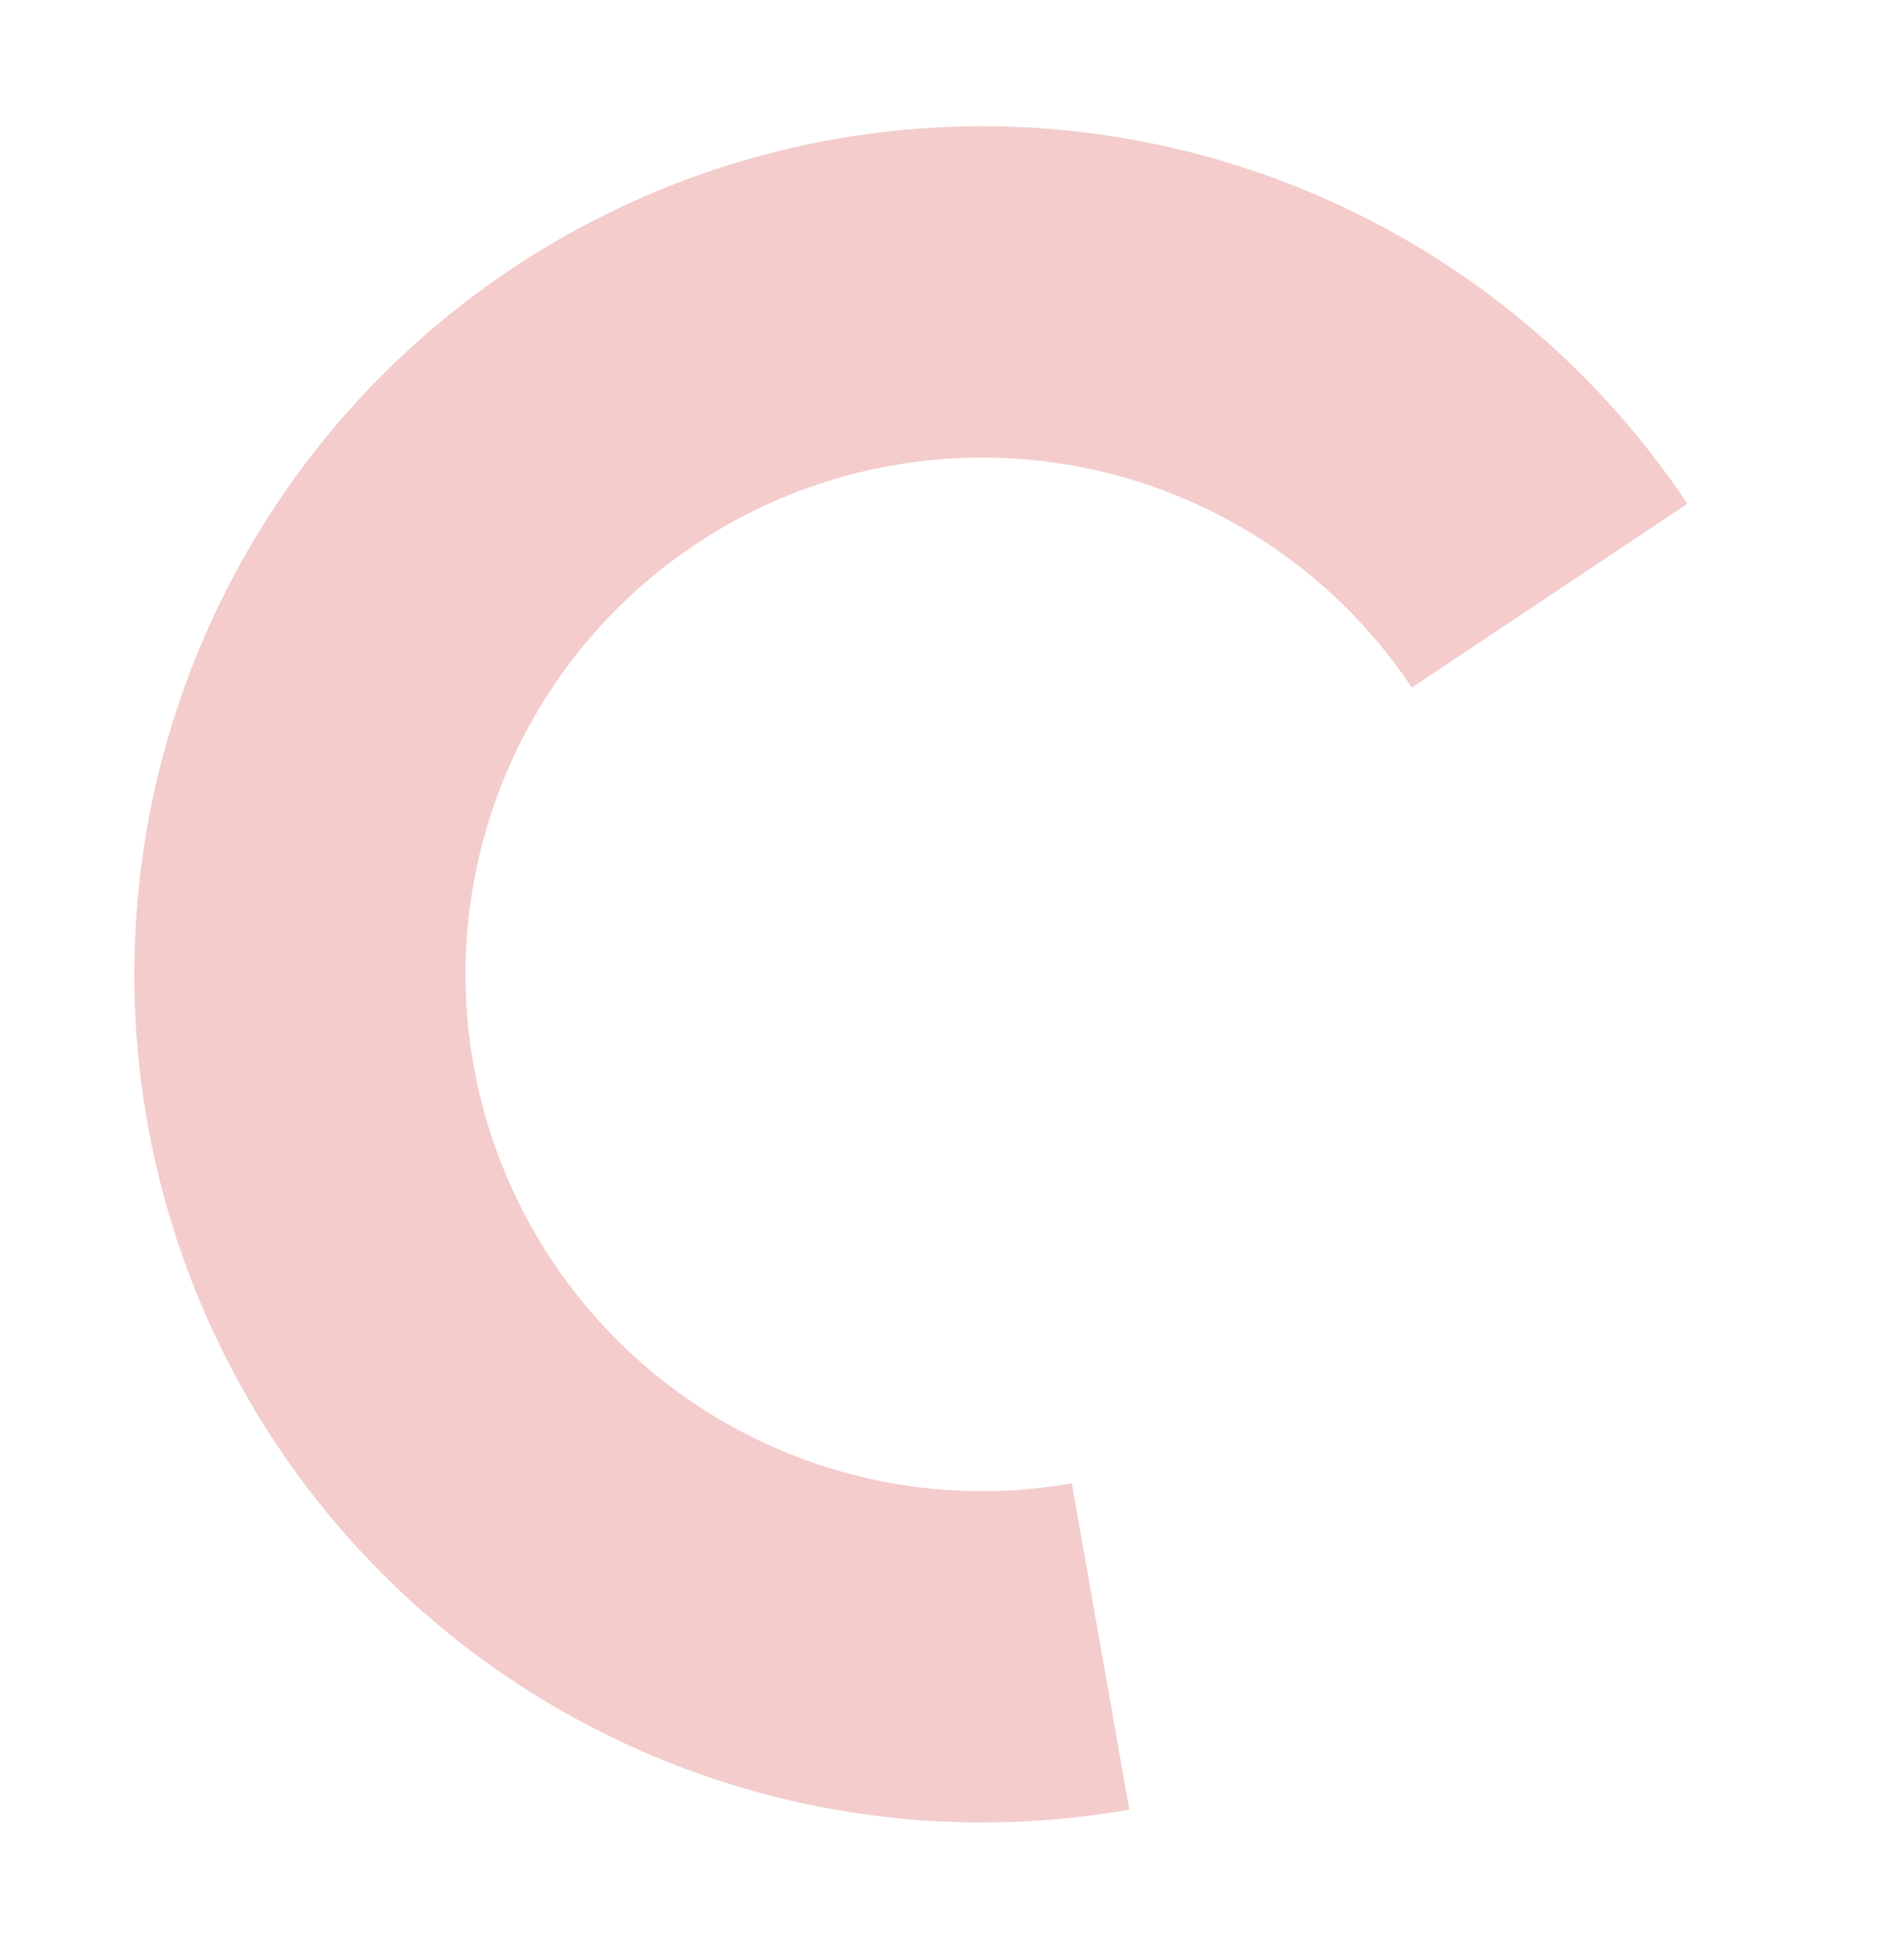 <svg width="232" height="240" viewBox="0 0 232 240" fill="none" xmlns="http://www.w3.org/2000/svg">
<path opacity="0.2" d="M138.332 221.567C119.904 224.816 100.94 223.026 83.445 216.385C65.95 209.744 50.575 198.499 38.946 183.839C27.316 169.179 19.863 151.649 17.376 133.103C14.889 114.556 17.459 95.682 24.815 78.476C32.172 61.27 44.041 46.371 59.167 35.355C74.294 24.34 92.116 17.616 110.75 15.895C129.383 14.174 148.135 17.52 165.023 25.579C181.912 33.638 196.308 46.111 206.691 61.679L172.942 84.188C166.615 74.702 157.843 67.102 147.552 62.191C137.261 57.28 125.834 55.241 114.48 56.29C103.126 57.339 92.266 61.436 83.049 68.148C73.831 74.861 66.599 83.939 62.116 94.424C57.634 104.908 56.067 116.409 57.583 127.71C59.099 139.012 63.64 149.694 70.727 158.627C77.813 167.56 87.182 174.412 97.842 178.458C108.503 182.505 120.058 183.596 131.288 181.616L138.332 221.567Z" fill="#CC0103"/>
</svg>
